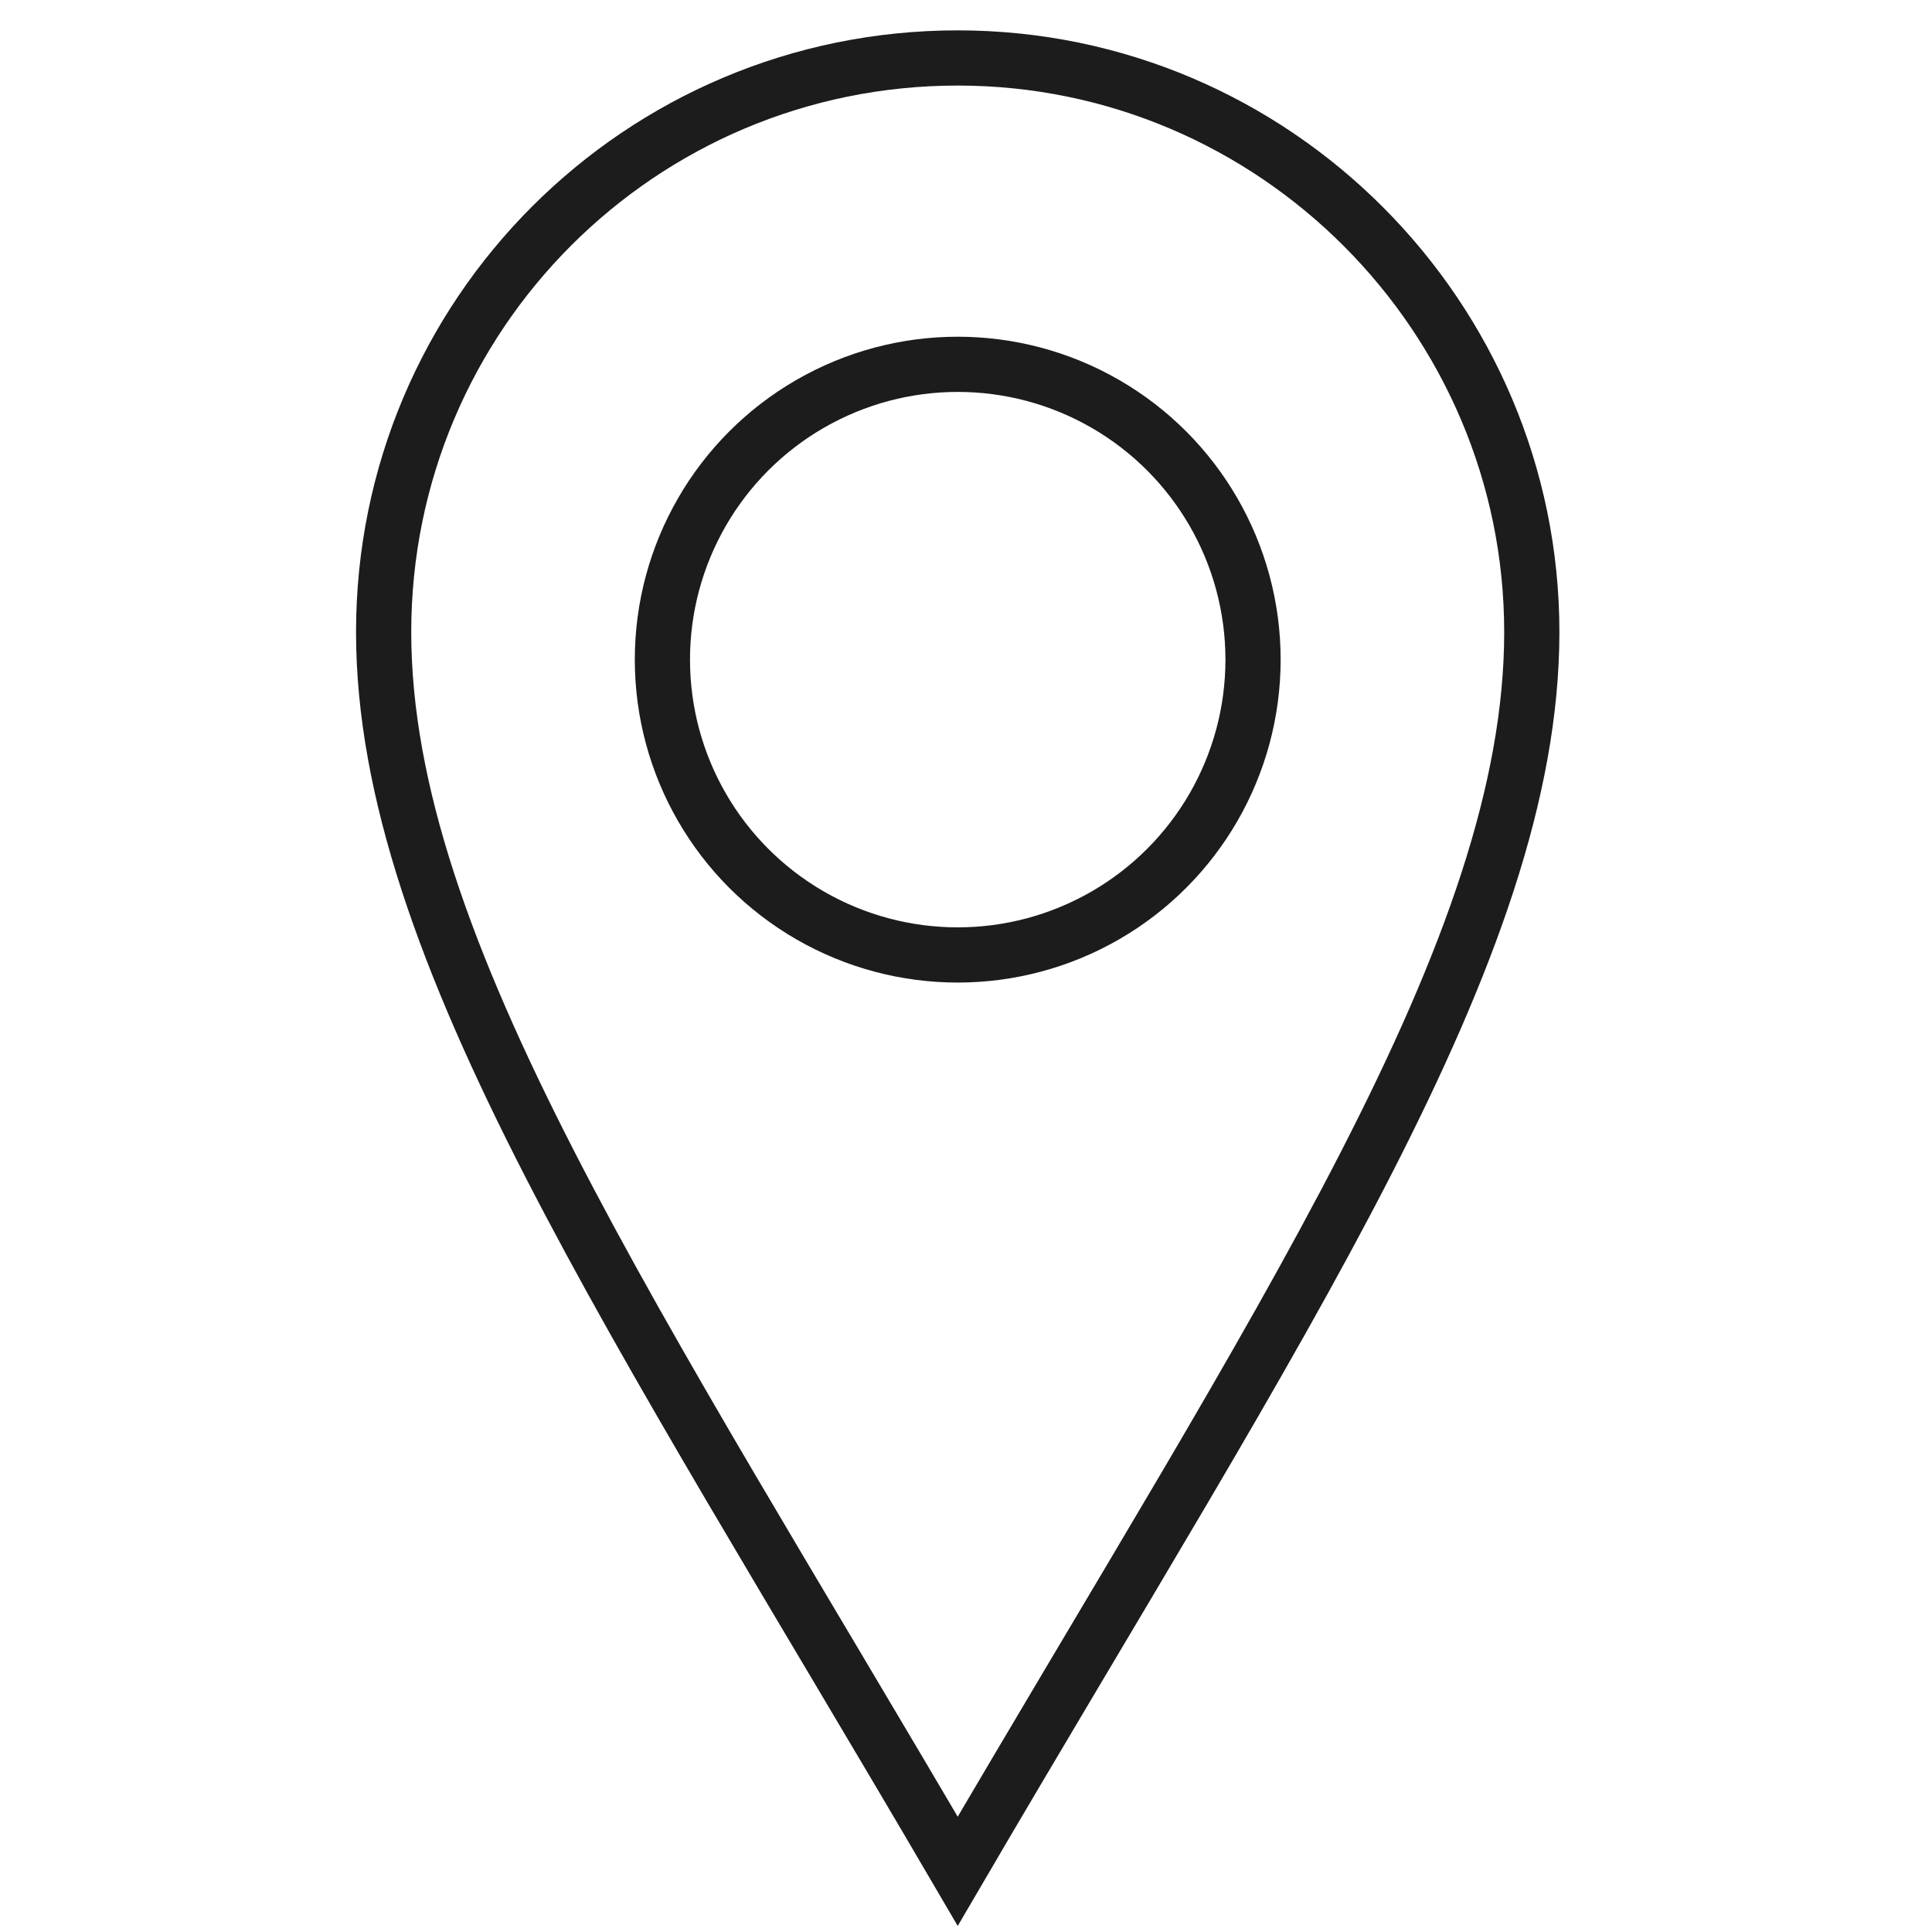 <?xml version="1.0" encoding="utf-8"?>
<!-- Generator: Adobe Illustrator 19.1.0, SVG Export Plug-In . SVG Version: 6.00 Build 0)  -->
<svg version="1.1" id="Calque_1" xmlns="http://www.w3.org/2000/svg" xmlns:xlink="http://www.w3.org/1999/xlink" x="0px" y="0px"
	 viewBox="0 0 70 70" style="enable-background:new 0 0 70 70;" xml:space="preserve">
<style type="text/css">
	.st0{fill:none;stroke:#1C1C1C;stroke-width:2;stroke-miterlimit:10;}
</style>
<circle class="st0" cx="34.7" cy="23.9" r="10.7"/>
<path class="st0" d="M34.7,2.1c-11.5,0-20.8,9.3-20.8,20.8c0,11.5,9.1,24.9,20.8,44.9c11.7-20,20.8-33.4,20.8-44.9
	C55.5,11.5,46.2,2.1,34.7,2.1z"/>
</svg>
